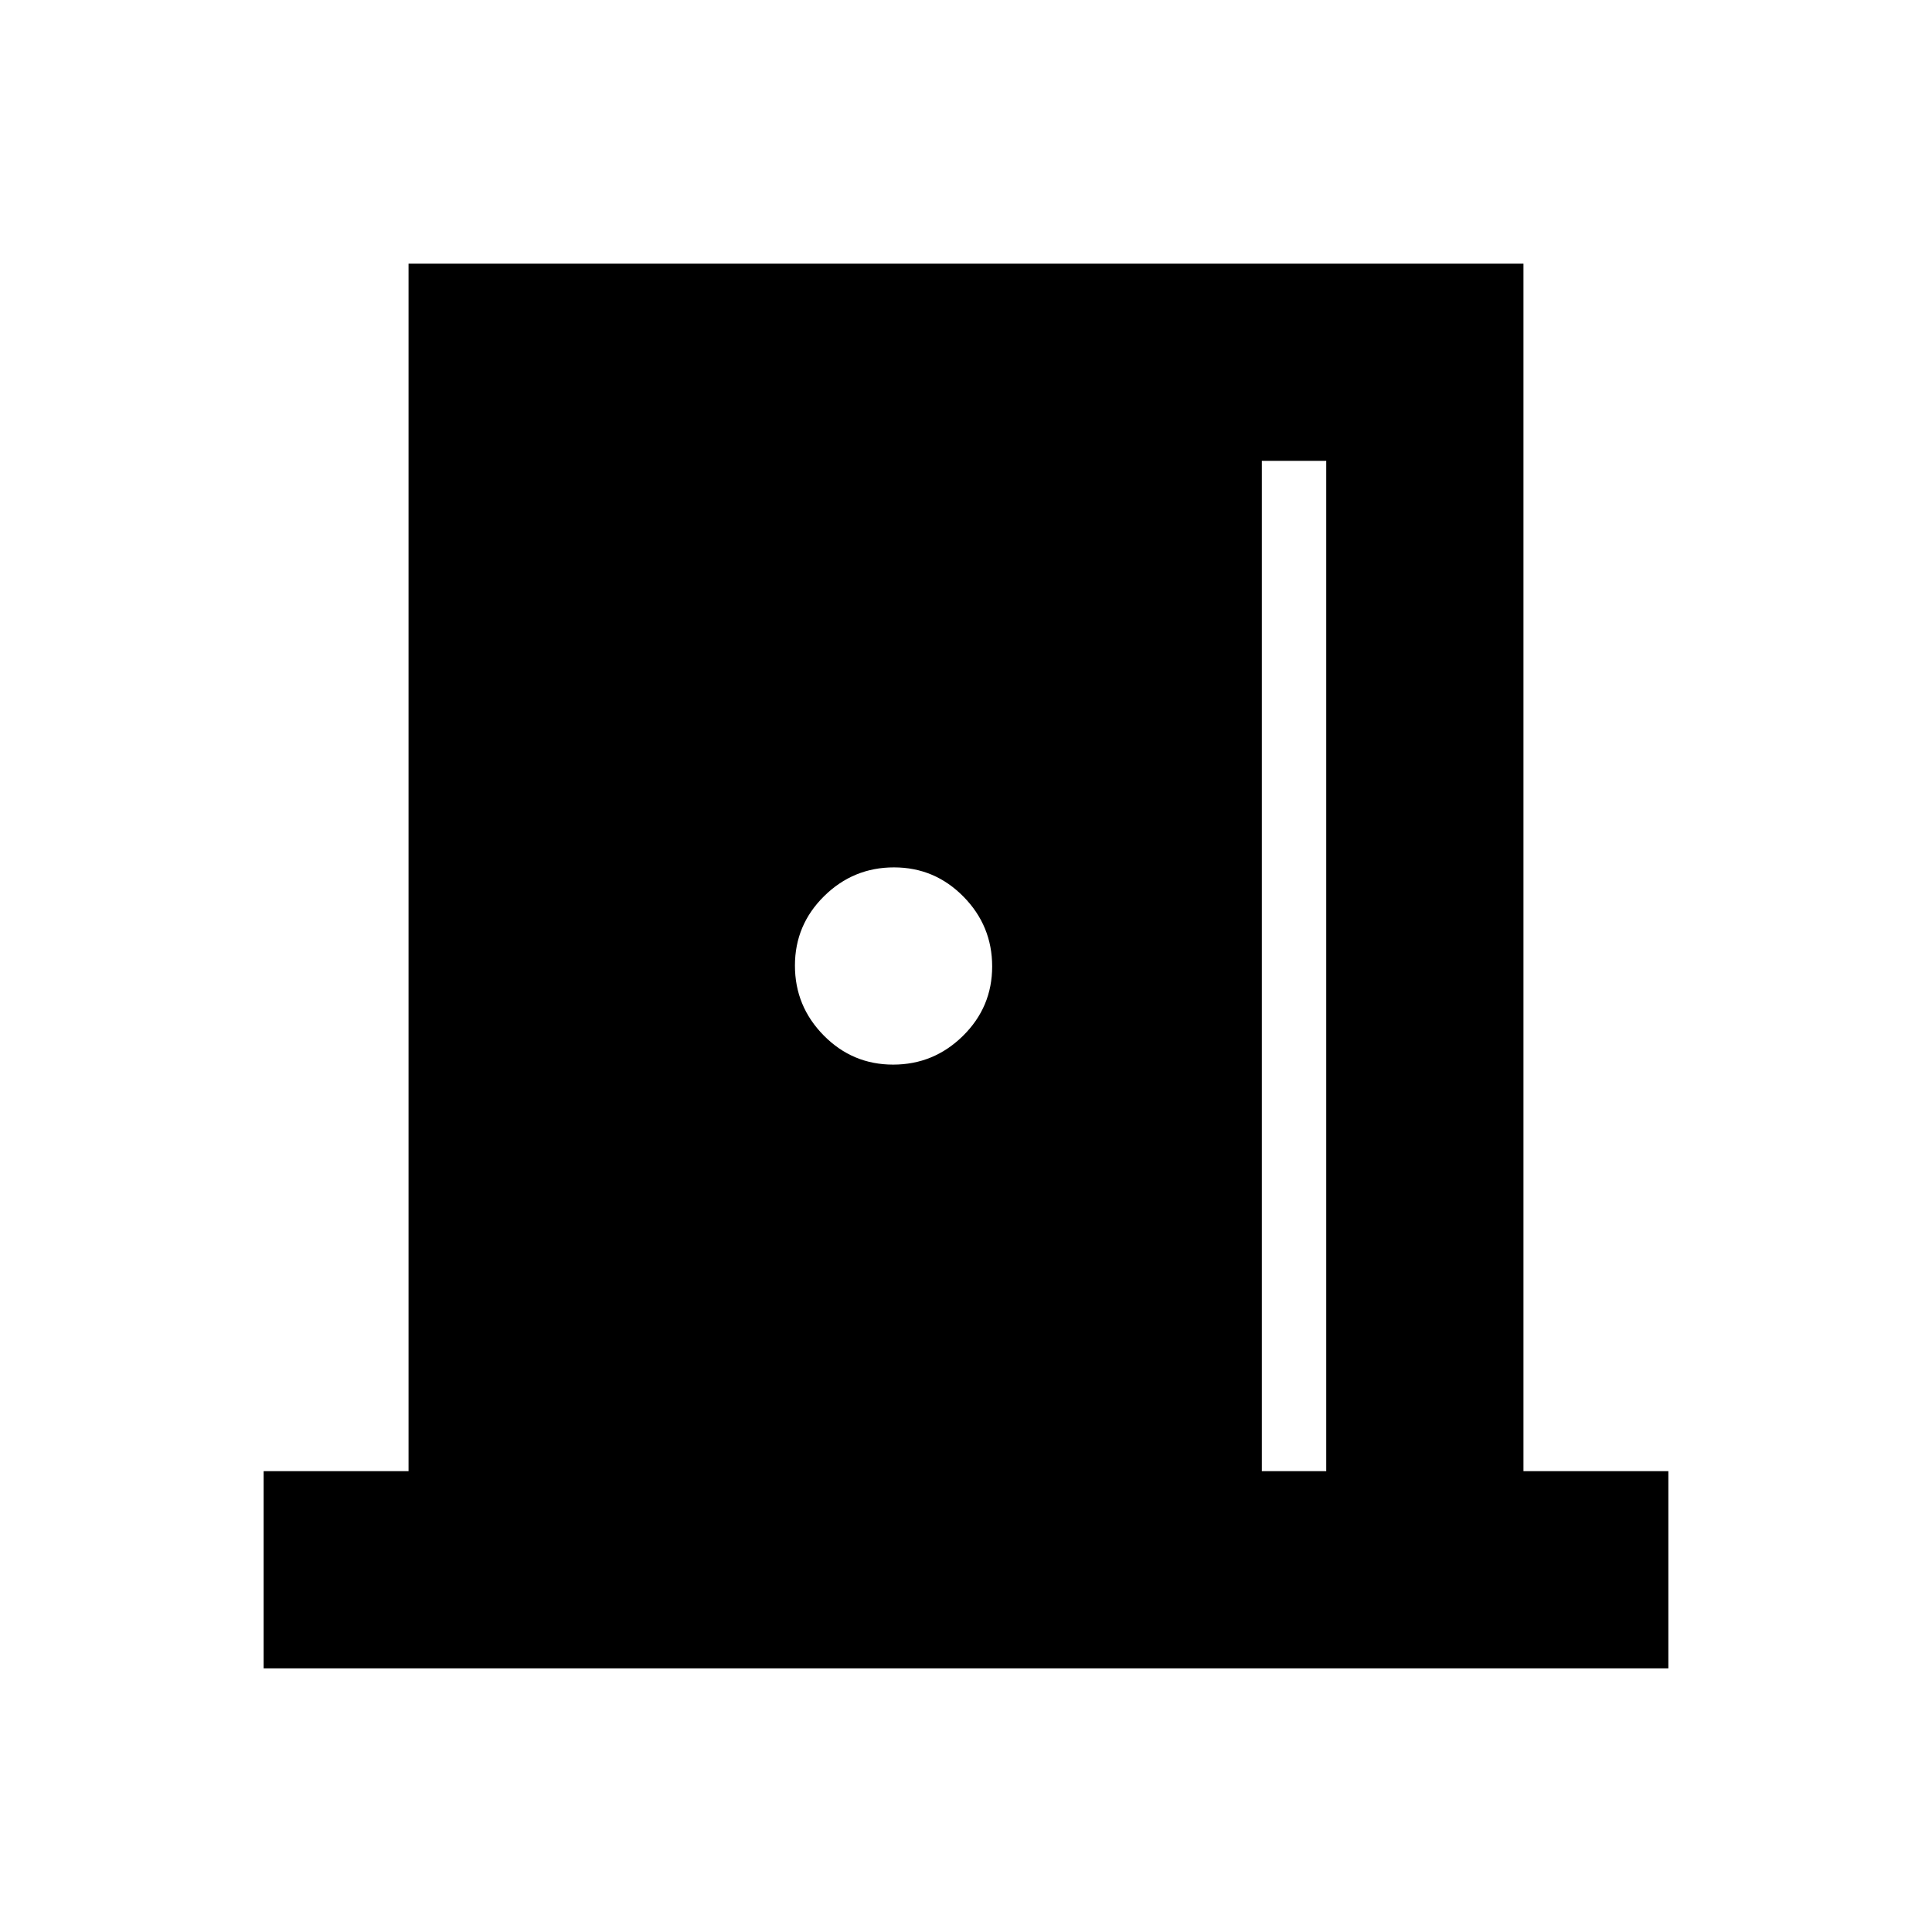 <svg xmlns="http://www.w3.org/2000/svg" height="20" viewBox="0 -960 960 960" width="20"><path d="M131-131v-98h72v-600h554v600h72v98H131Zm496-98h32v-502h-32v502ZM443.79-431q20.21 0 34.71-14.29t14.5-34.5q0-20.21-14.29-34.71t-34.5-14.5q-20.21 0-34.71 14.29t-14.5 34.5q0 20.21 14.29 34.71t34.5 14.5Z"/></svg>